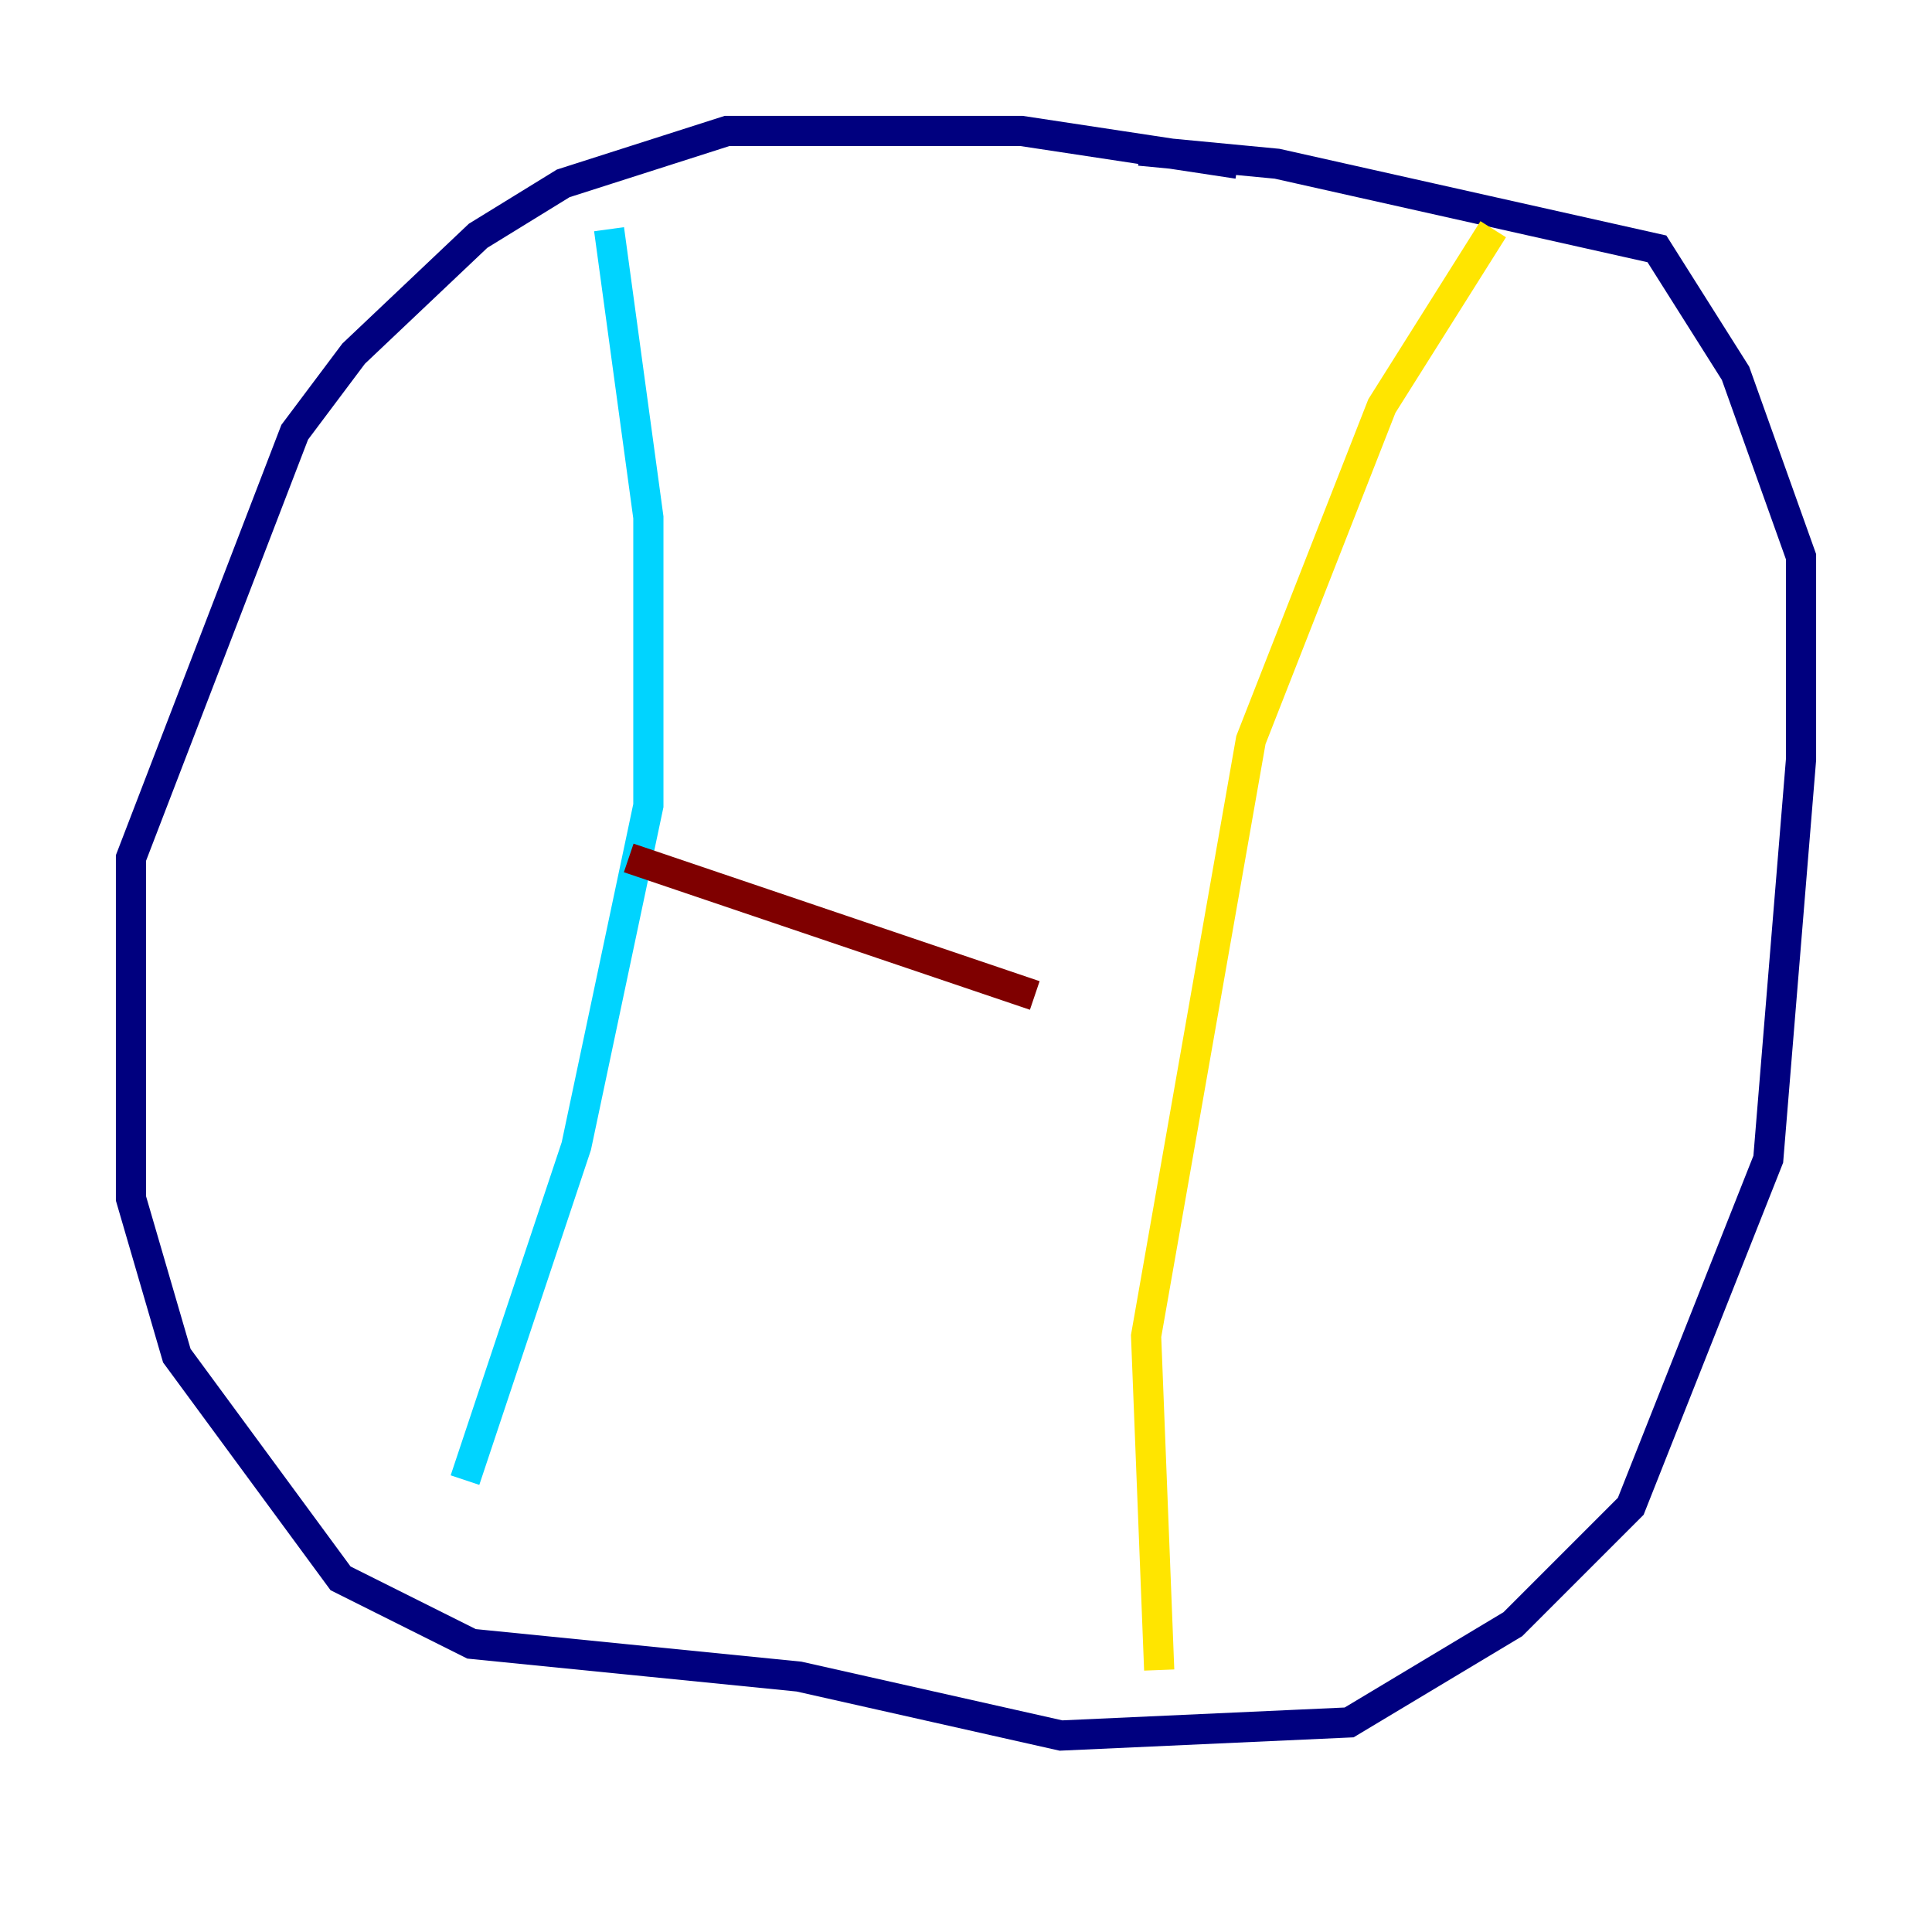 <?xml version="1.0" encoding="utf-8" ?>
<svg baseProfile="tiny" height="128" version="1.2" viewBox="0,0,128,128" width="128" xmlns="http://www.w3.org/2000/svg" xmlns:ev="http://www.w3.org/2001/xml-events" xmlns:xlink="http://www.w3.org/1999/xlink"><defs /><polyline fill="none" points="82.007,10.848 67.688,8.678 48.163,8.678 37.315,12.149 31.675,15.62 23.43,23.43 19.525,28.637 8.678,56.841 8.678,79.403 11.715,89.817 22.563,104.57 31.241,108.909 52.936,111.078 70.291,114.983 89.383,114.115 100.231,107.607 108.041,99.797 117.153,76.8 119.322,50.332 119.322,36.881 114.983,24.732 109.776,16.488 84.61,10.848 75.498,9.98" stroke="#00007f" stroke-width="2" /><polyline fill="none" points="40.352,15.186 42.956,34.278 42.956,53.37 38.183,75.932 30.807,98.061" stroke="#00d4ff" stroke-width="2" /><polyline fill="none" points="98.929,15.186 91.552,26.902 82.875,49.031 75.932,88.515 76.8,110.644" stroke="#ffe500" stroke-width="2" /><polyline fill="none" points="41.654,56.841 68.556,65.953" stroke="#7f0000" stroke-width="2" /></svg>